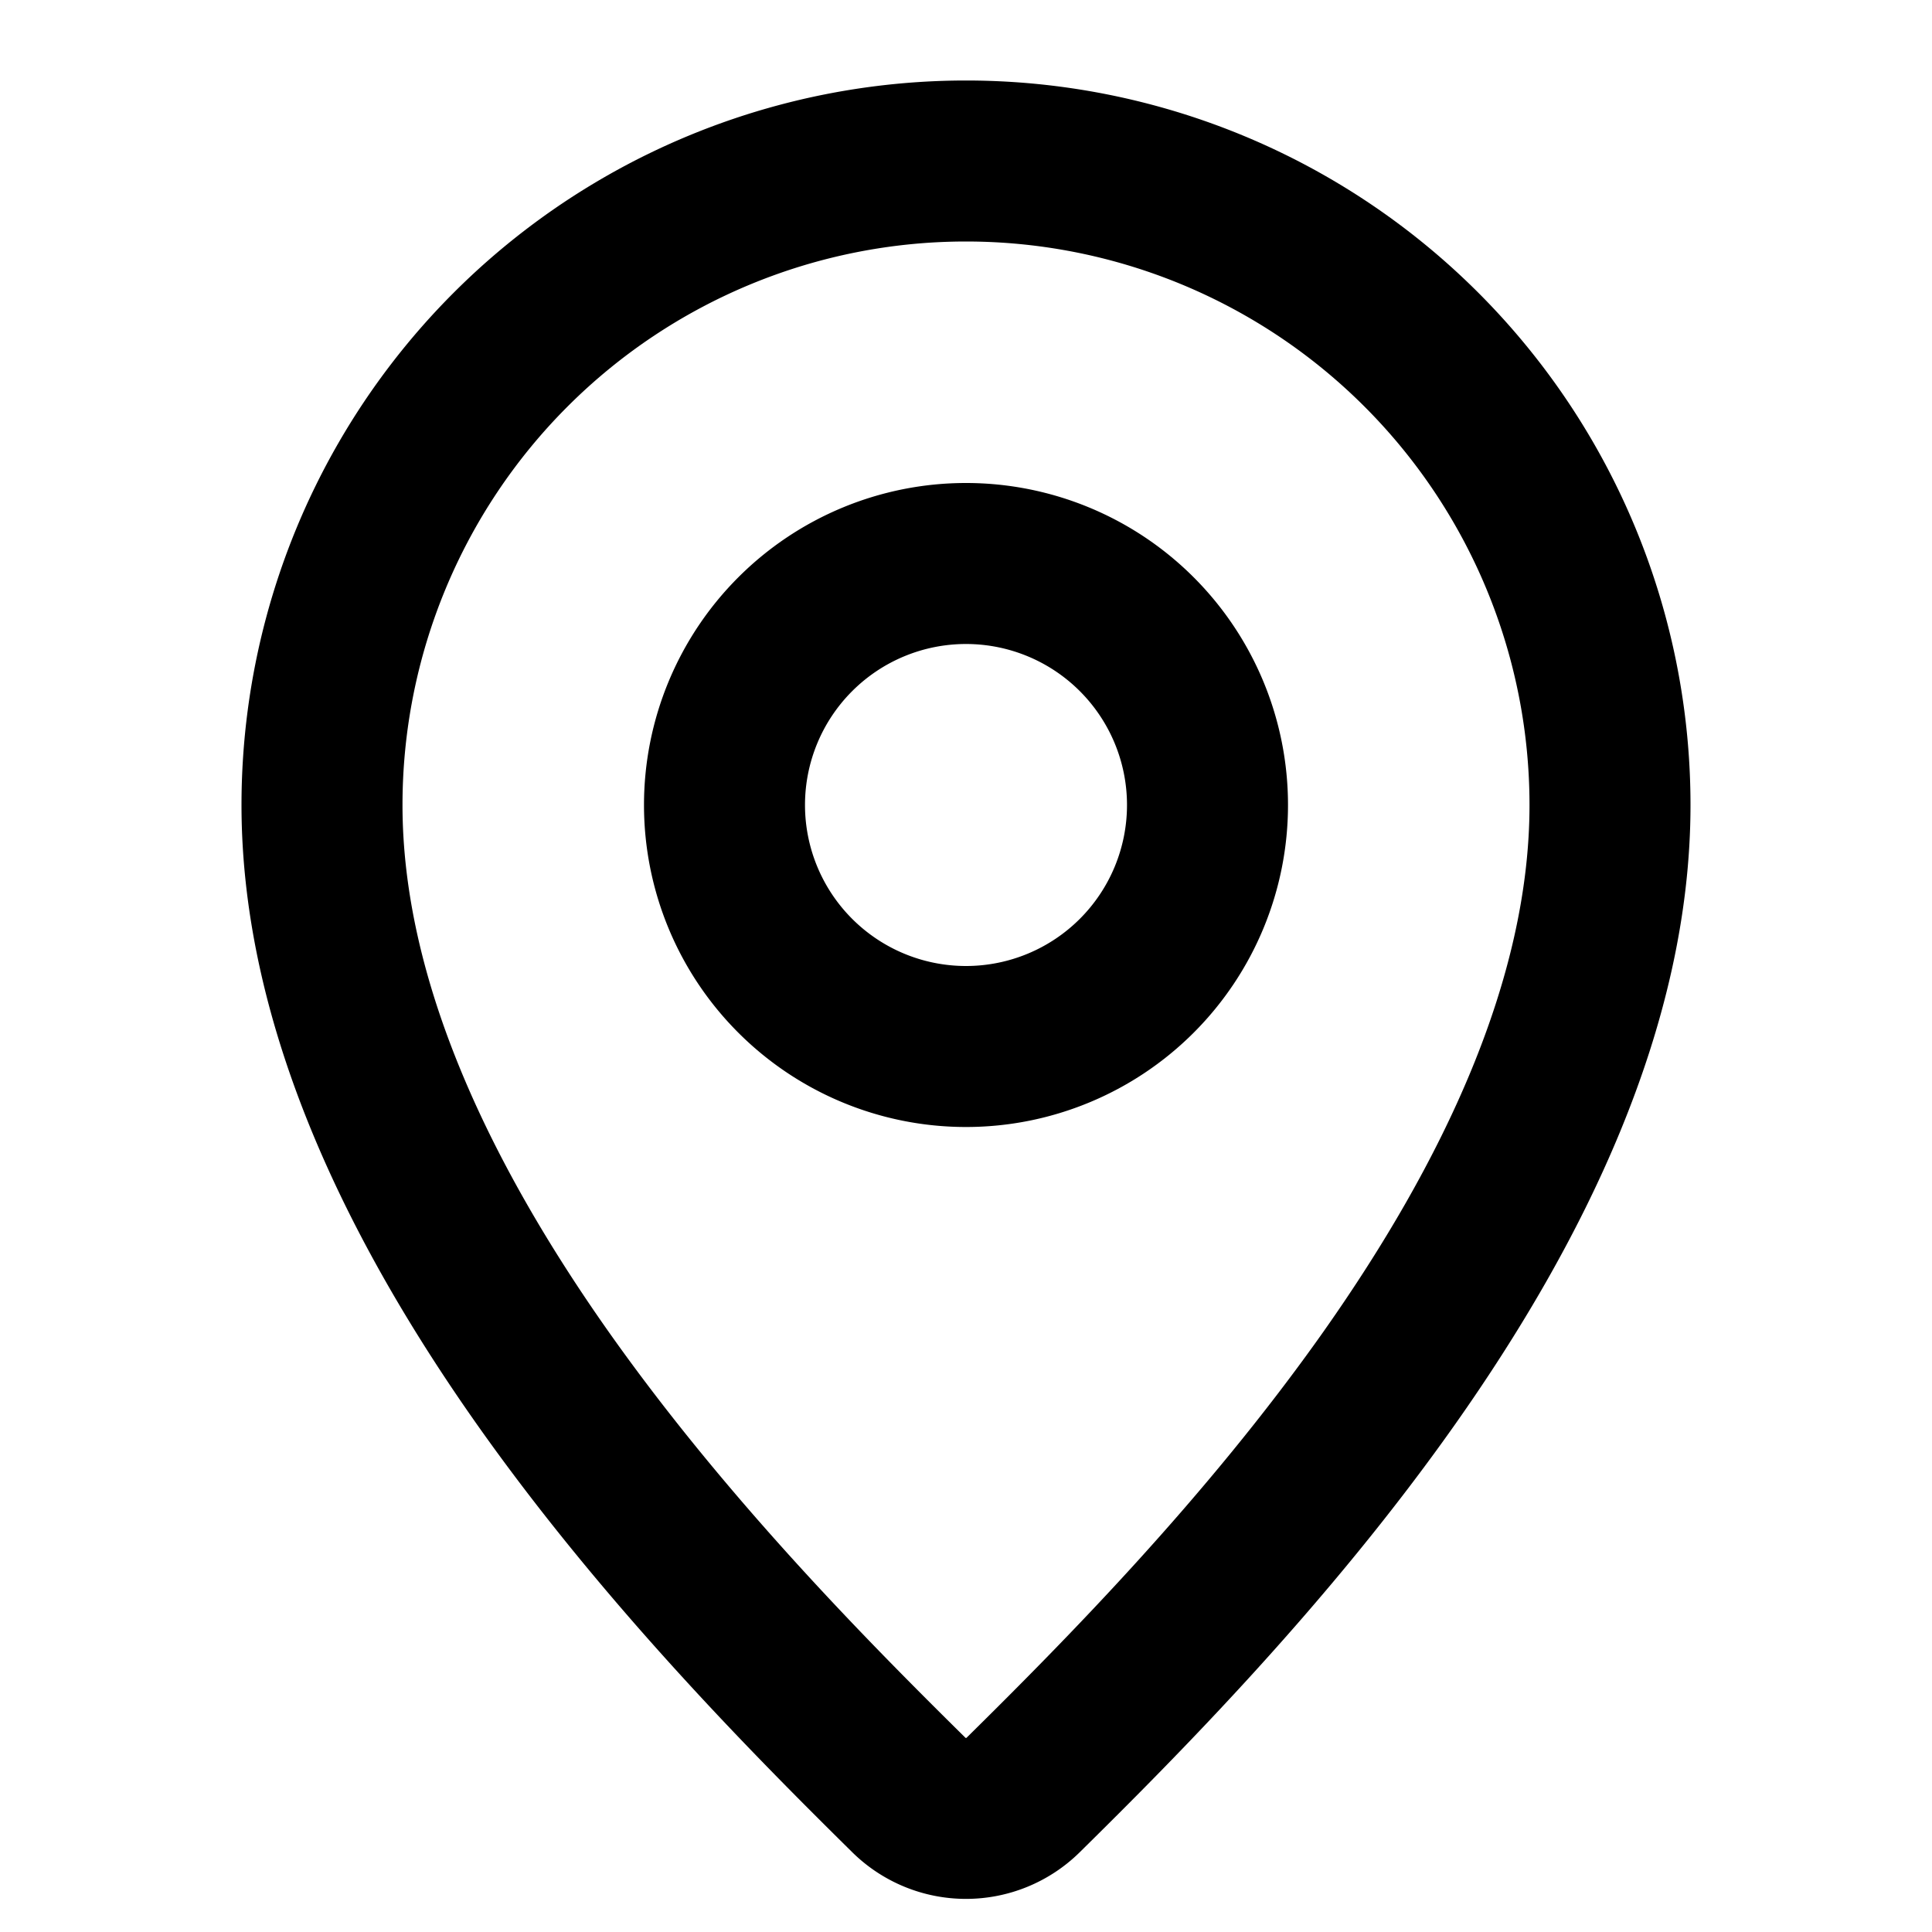 <svg xmlns="http://www.w3.org/2000/svg" viewBox="0 0 24 24" id="location"><path d="M12 1a9 9 0 0 1 9 9c0 2.783-1.355 5.466-2.916 7.682-1.574 2.235-3.453 4.126-4.672 5.328a2.012 2.012 0 0 1-2.824 0c-1.219-1.203-3.097-3.093-4.672-5.328C4.356 15.466 3 12.783 3 10a9 9 0 0 1 9-9zm0 2a7 7 0 0 0-7 7c0 2.167 1.075 4.434 2.551 6.53 1.464 2.077 3.23 3.861 4.442 5.057l.001.001.003.001h.006a.009.009 0 0 0 .004-.002c1.212-1.196 2.978-2.98 4.442-5.057C17.925 14.434 19 12.167 19 10a7 7 0 0 0-7-7zm0 3a4 4 0 1 1 0 8 4 4 0 0 1 0-8zm0 2a2 2 0 1 0 0 4 2 2 0 0 0 0-4z" fill-rule="evenodd"></path></svg>